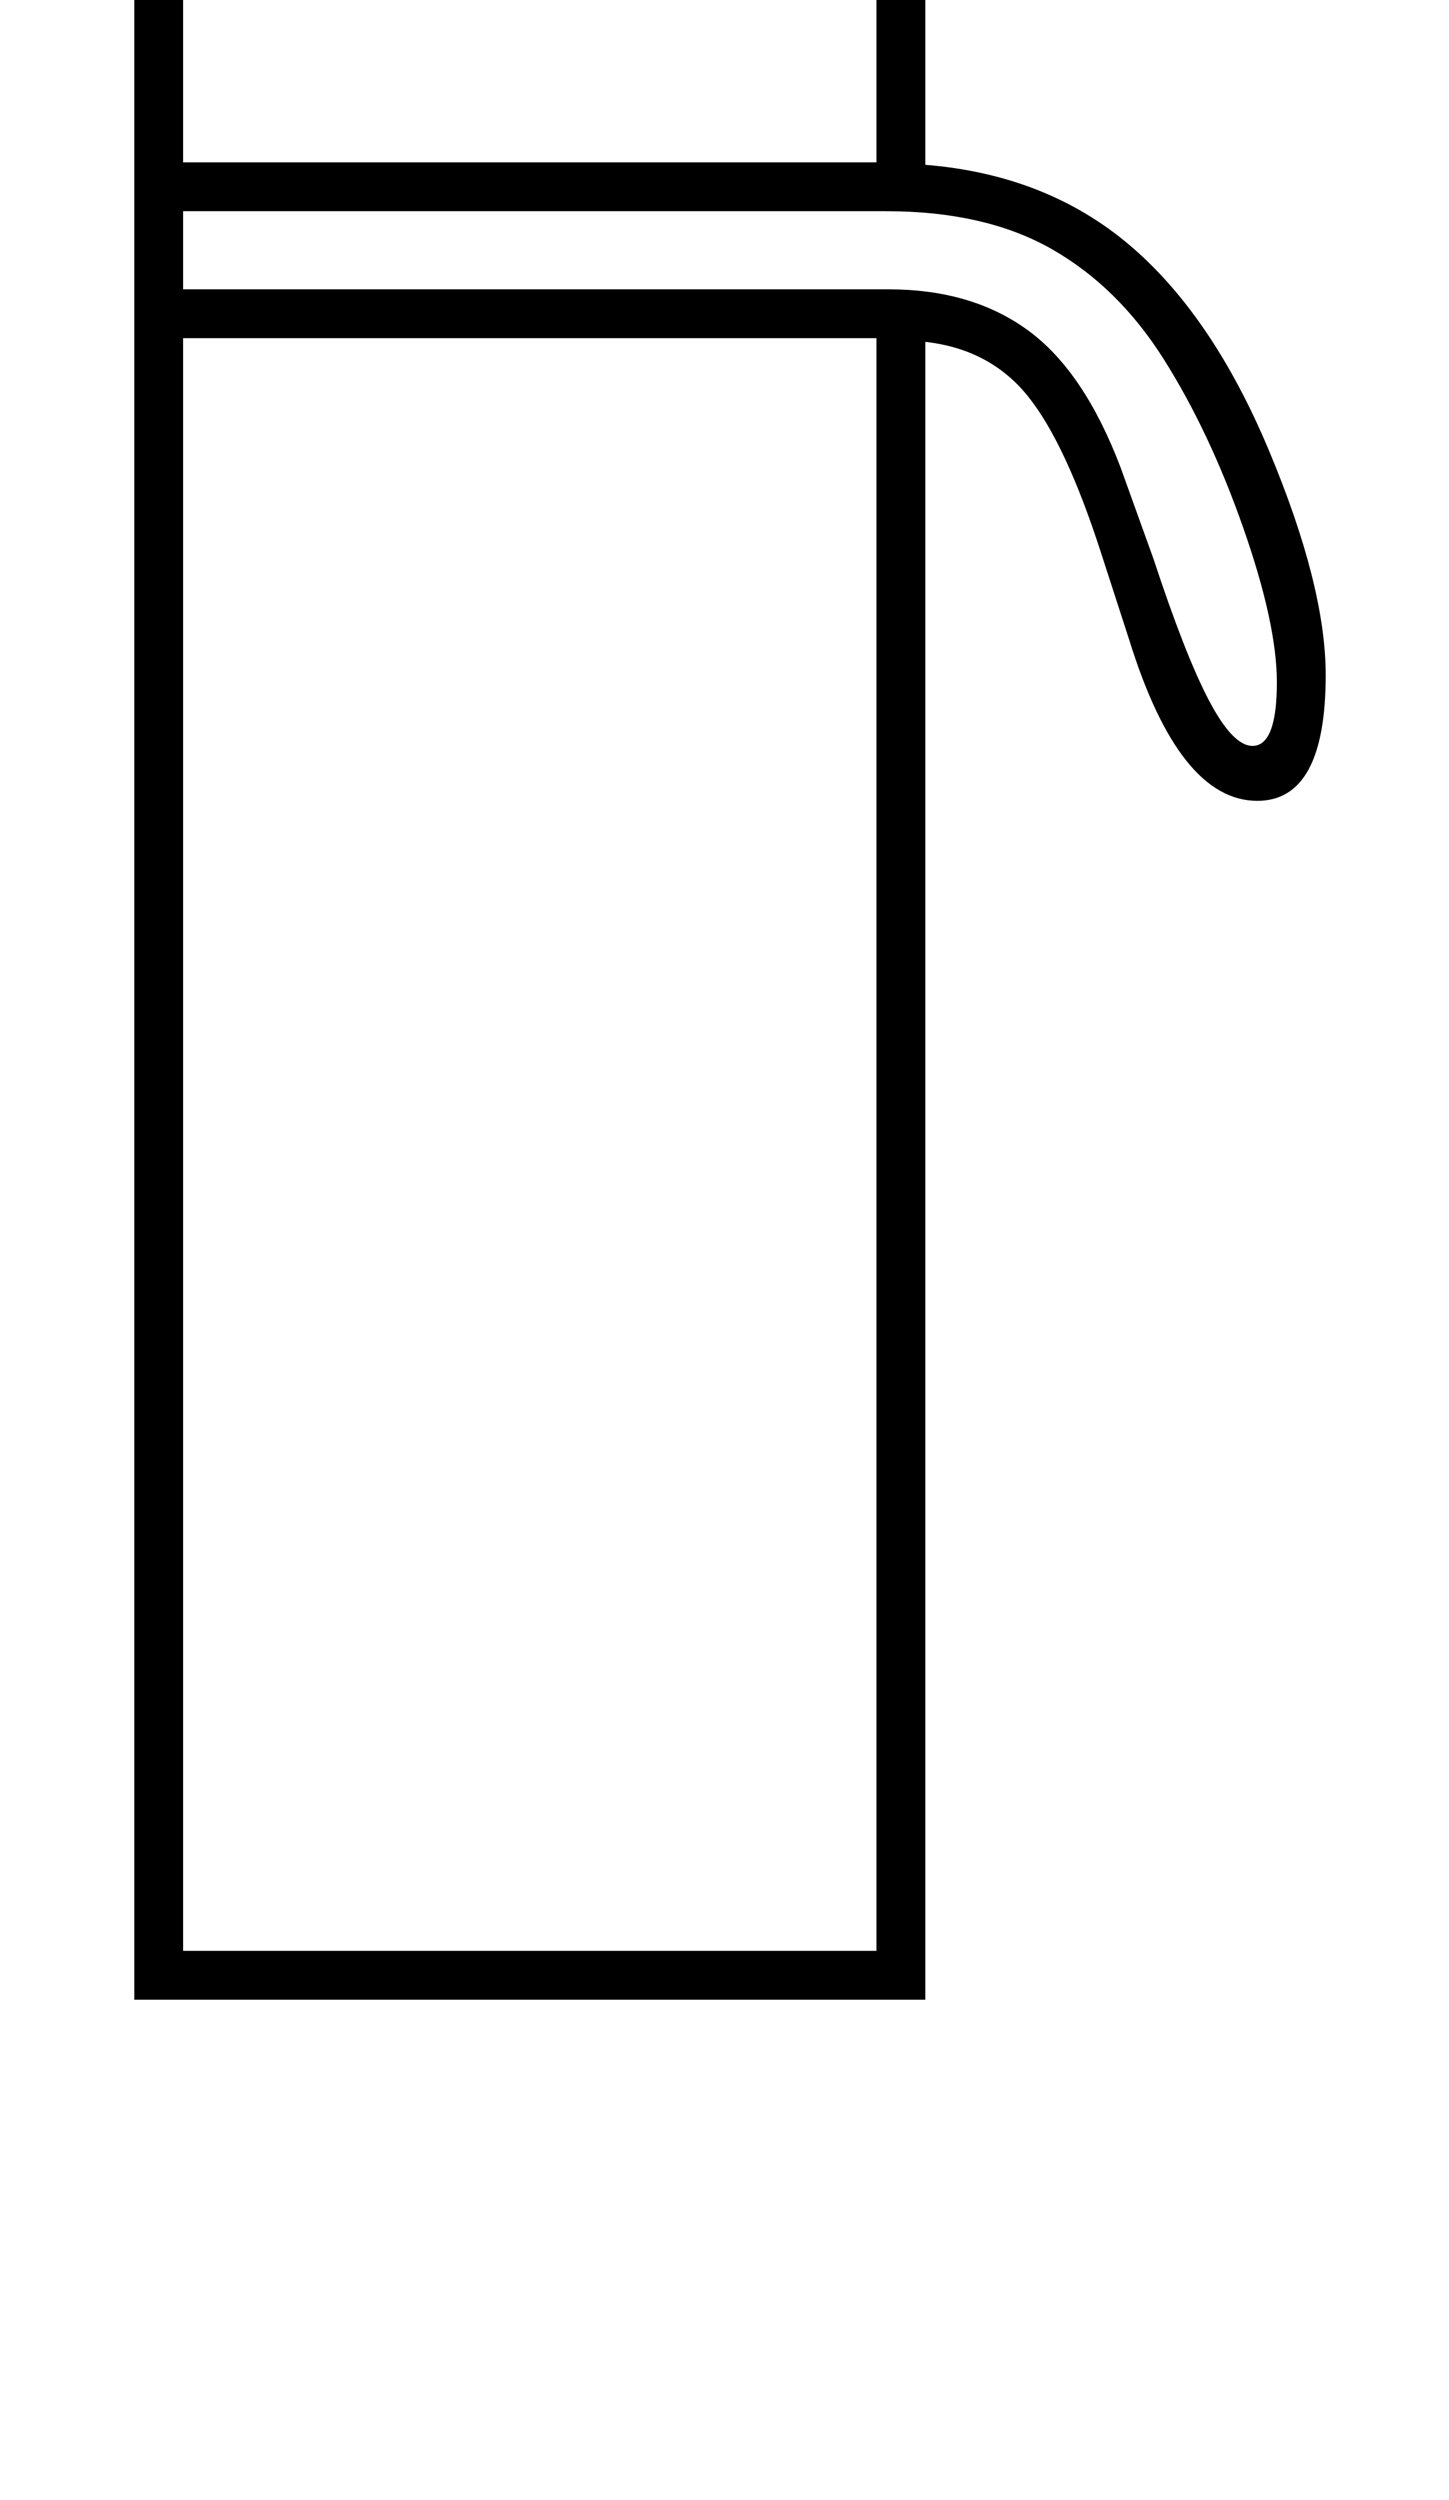<?xml version="1.0" standalone="no"?>
<!DOCTYPE svg PUBLIC "-//W3C//DTD SVG 1.1//EN" "http://www.w3.org/Graphics/SVG/1.1/DTD/svg11.dtd" >
<svg xmlns="http://www.w3.org/2000/svg" xmlns:xlink="http://www.w3.org/1999/xlink" version="1.1" viewBox="-10 0 1187 2048">
  <g transform="matrix(1 0 0 -1 0 1638)">
   <path fill="currentColor"
d="M748 1503q99 -8 167 -65.5t114.5 -168.5t46.5 -184q0 -103 -56 -103q-64 0 -105 132l-23 71q-29 90 -60 128.5t-84 44.5v-1358h-648v2083l324 -313l324 313v-580zM708 40v1321h-568v-1321h568zM140 1505h568v485l-284 -277l-284 277v-485zM718 1401q68 0 114 -33.5
t76 -112.5l27 -75q26 -79 45.5 -116t35.5 -37q20 0 20 52q0 48 -27.5 126.5t-65 138t-92 90.5t-135.5 31h-576v-64h578z" />
  </g>

</svg>
